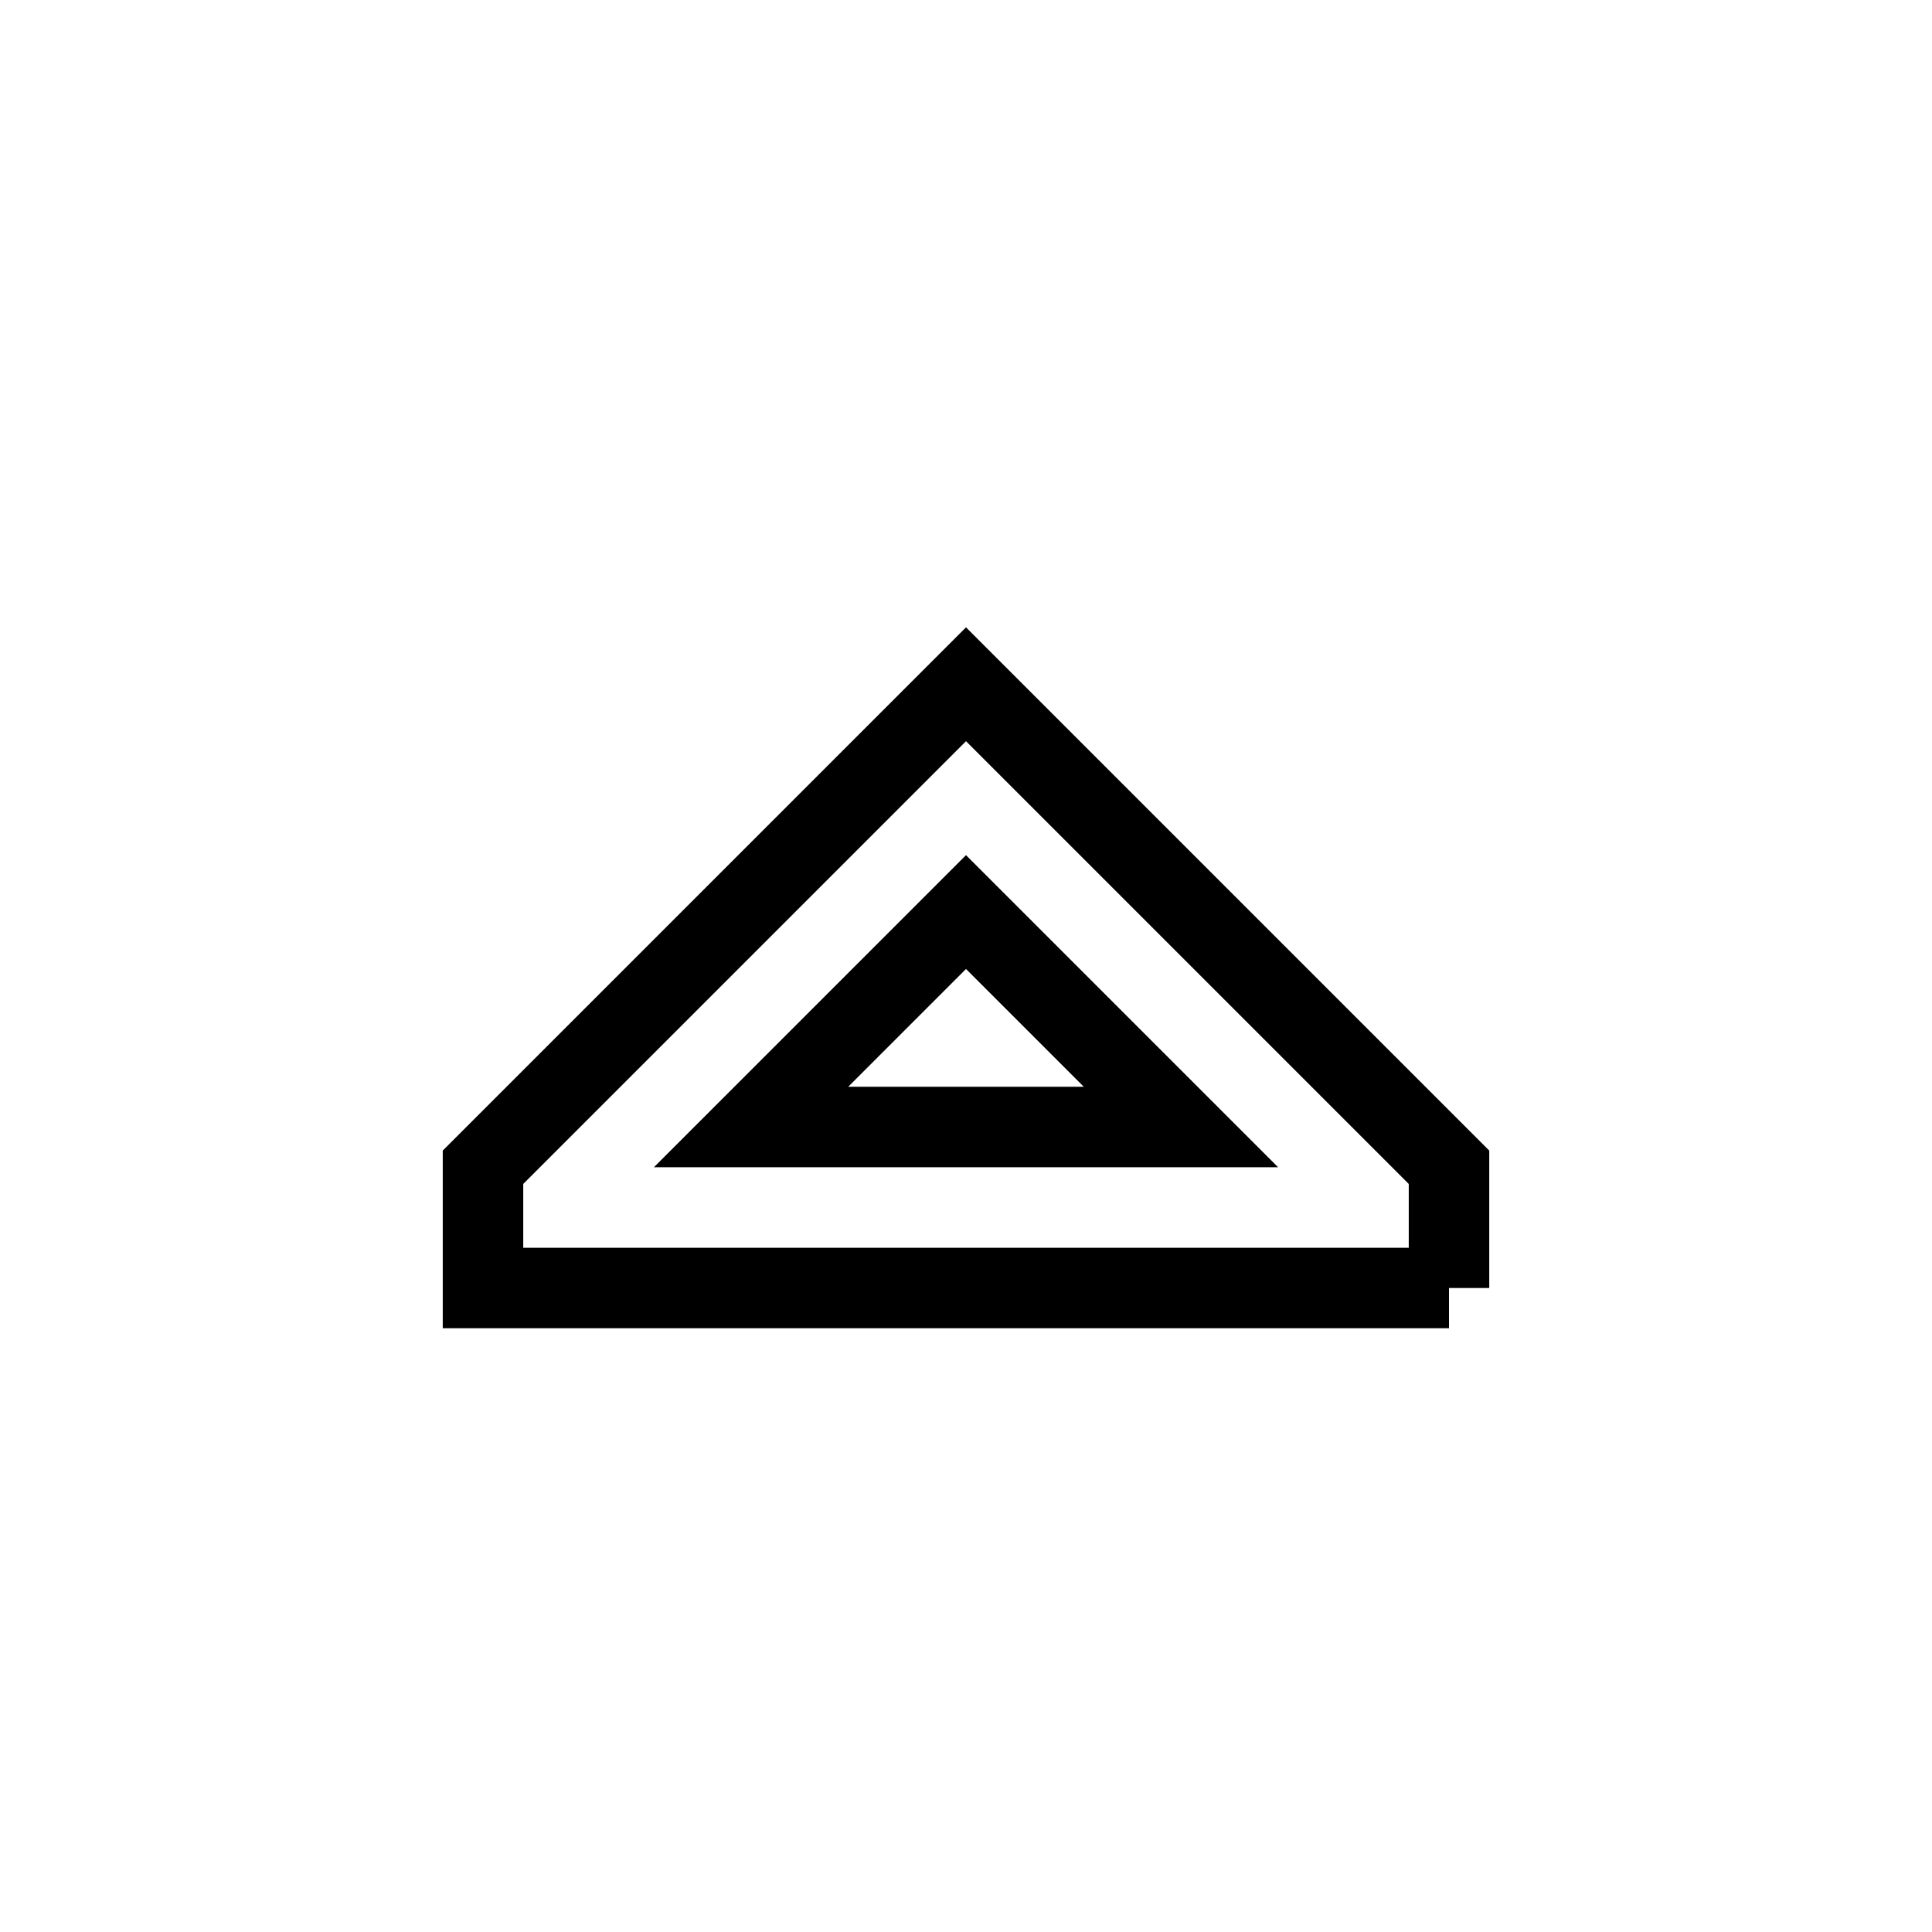 <svg fill="none" stroke="currentColor" xmlns="http://www.w3.org/2000/svg" id="mdi-menu-up-outline" viewBox="0 0 24 24"><path d="M18,16V14.5L12,8.5L6,14.5V16H18M12,11.33L14.67,14H9.33L12,11.33Z" /></svg>